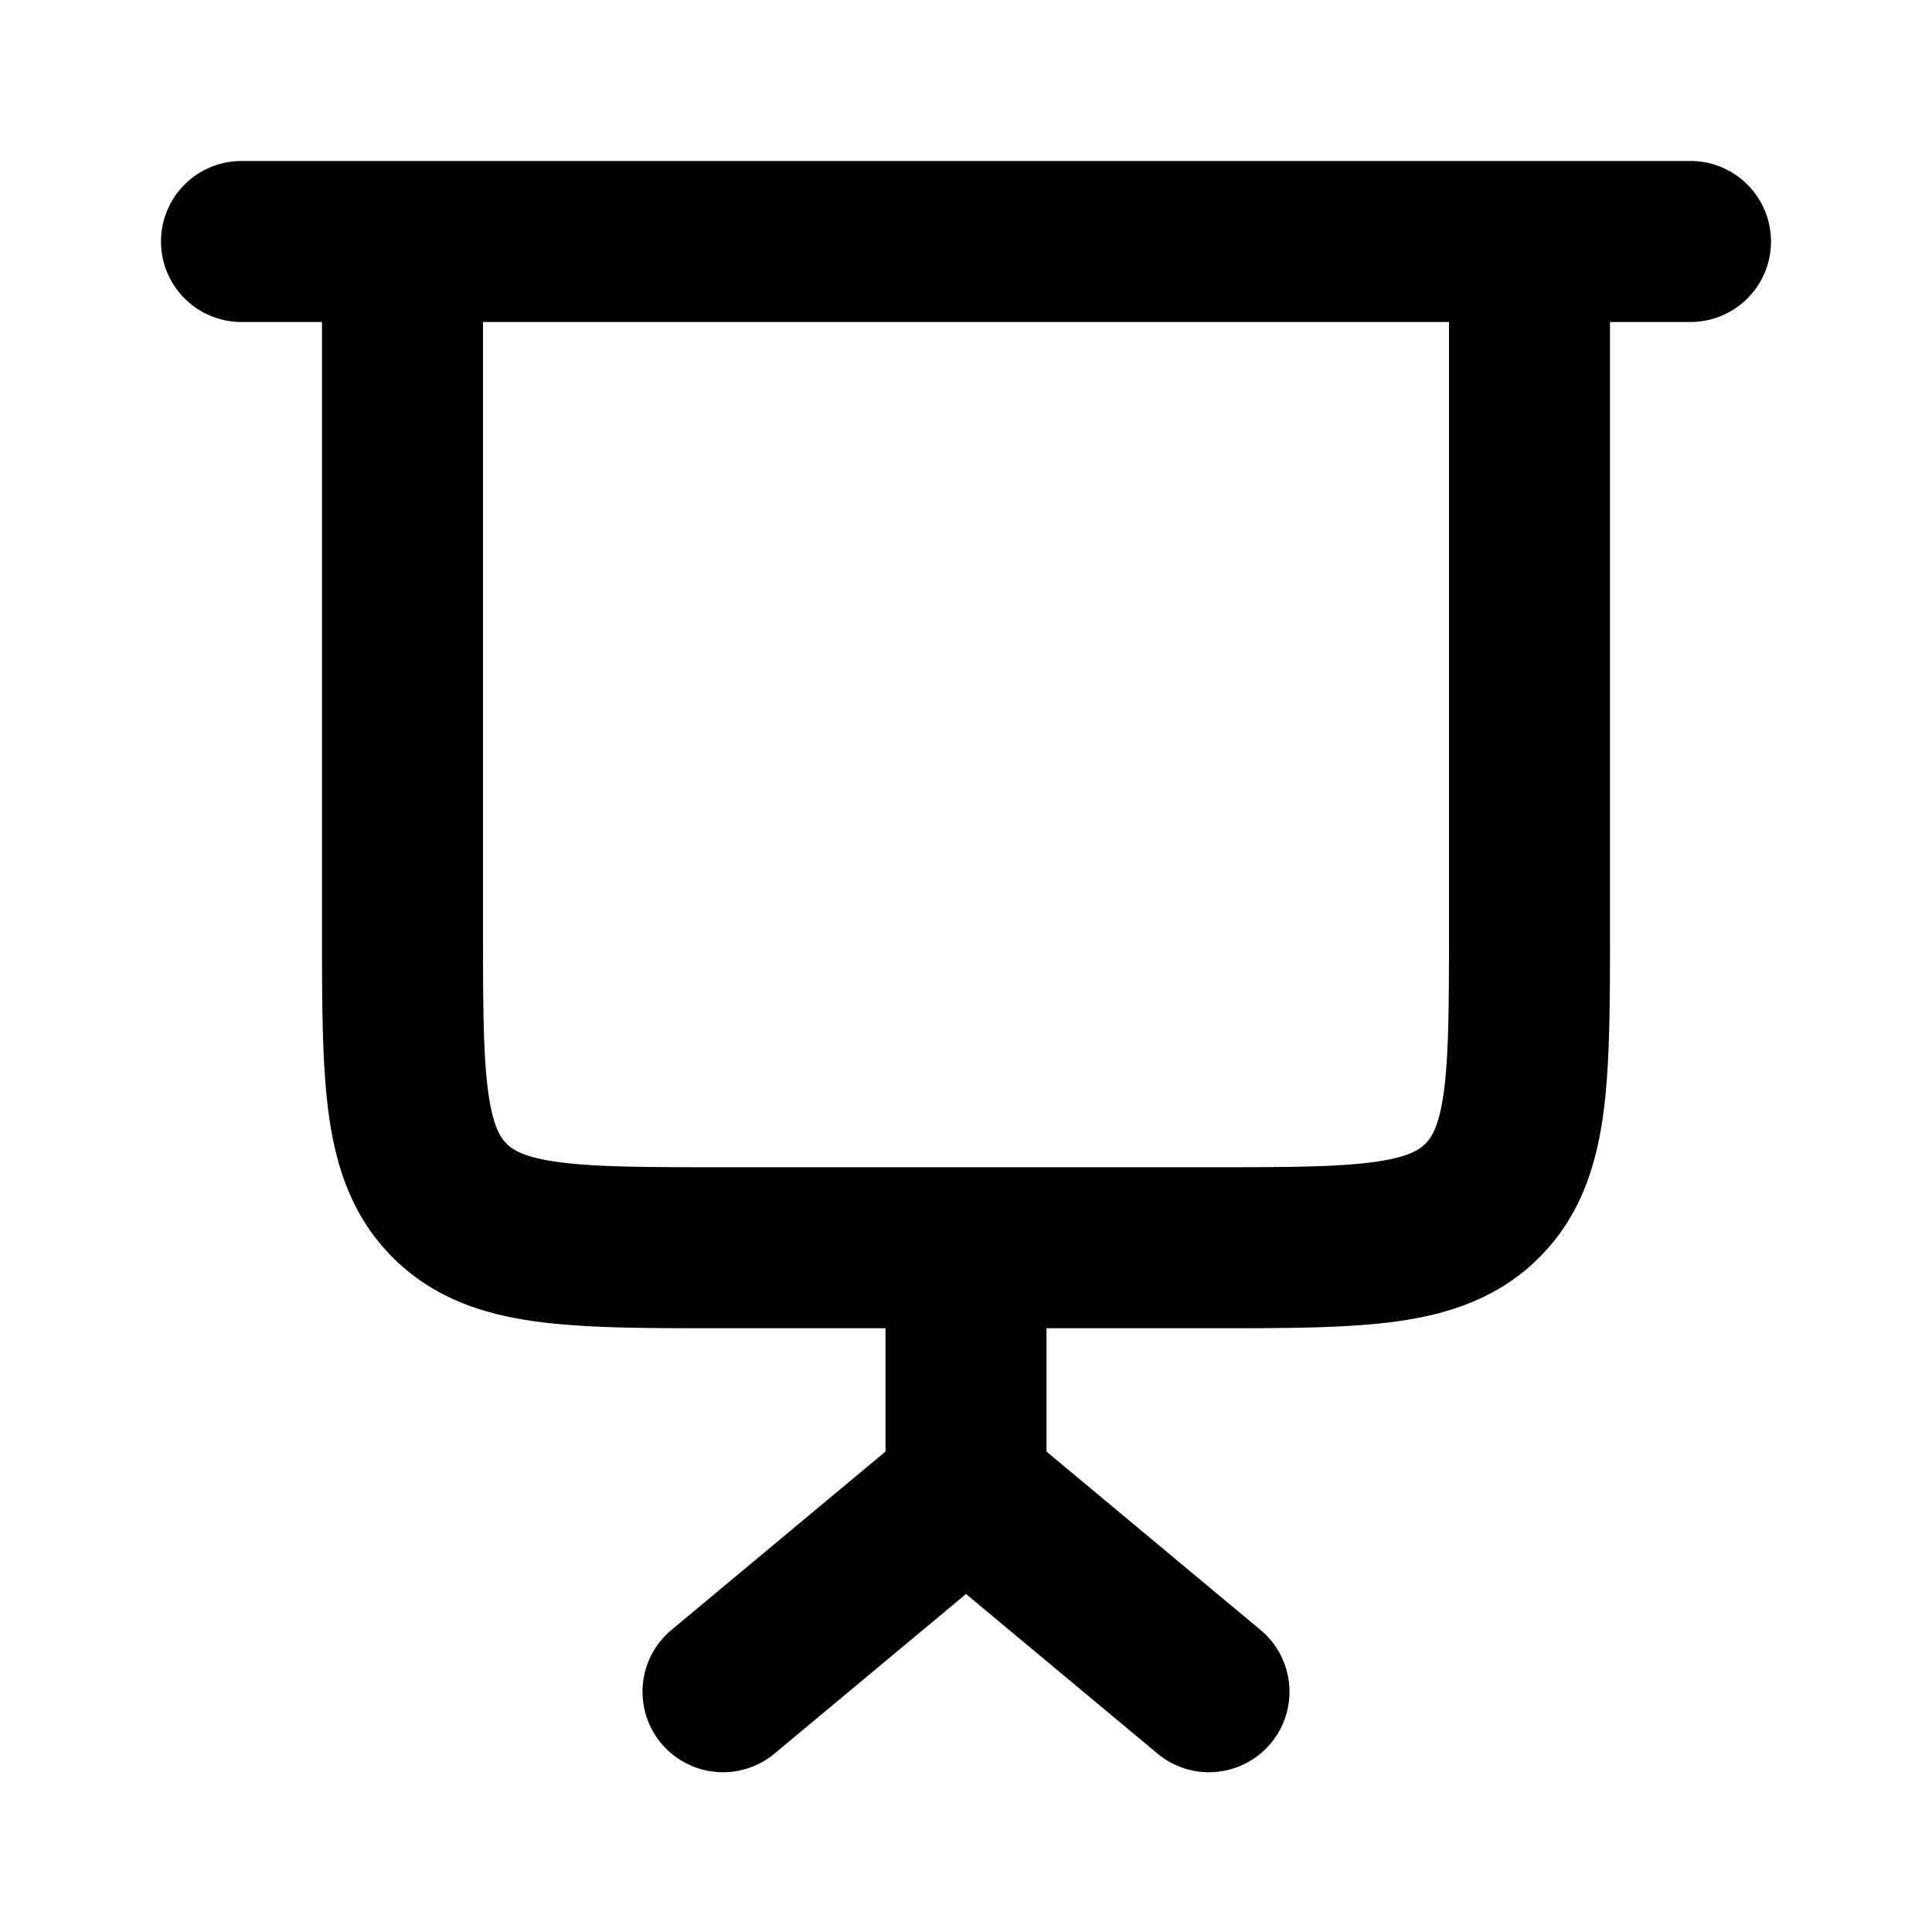 <svg xmlns="http://www.w3.org/2000/svg" viewBox="0 0 24 24"><path d="M6 3a1 1 0 0 0-2 0zm14 0a1 1 0 1 0-2 0zM3 2a1 1 0 0 0 0 2zm18 2a1 1 0 1 0 0-2zM8.36 20.232a1 1 0 1 0 1.28 1.536zm6 1.536a1 1 0 1 0 1.28-1.536zm-8.774-6.854-.707.707zm12.828 0 .707.707zM18 3v8.5h2V3zM6 11.5V3H4v8.5zM3 4h18V2H3zm12 10.5h-3v2h3zm-3 0H9v2h3zm-1 1v3h2v-3zm.36 2.232-3 2.5 1.28 1.536 3-2.5zm0 1.536 3 2.5 1.28-1.536-3-2.5zM4 11.5c0 .915-.002 1.701.082 2.328.088.655.287 1.284.797 1.793l1.414-1.414c-.076-.076-.17-.212-.229-.646C6.002 13.1 6 12.471 6 11.5zm5 3c-.971 0-1.599-.002-2.061-.064-.434-.059-.57-.153-.646-.229l-1.414 1.414c.51.51 1.138.709 1.793.797.627.084 1.413.082 2.328.082zm9-3c0 .971-.002 1.599-.064 2.061-.059.434-.153.57-.229.646l1.414 1.414c.51-.51.709-1.138.797-1.793.084-.627.082-1.413.082-2.328zm-3 5c.915 0 1.701.002 2.328-.082.655-.088 1.284-.287 1.793-.797l-1.414-1.414c-.076.076-.212.17-.646.229-.462.062-1.09.064-2.061.064z"/></svg>